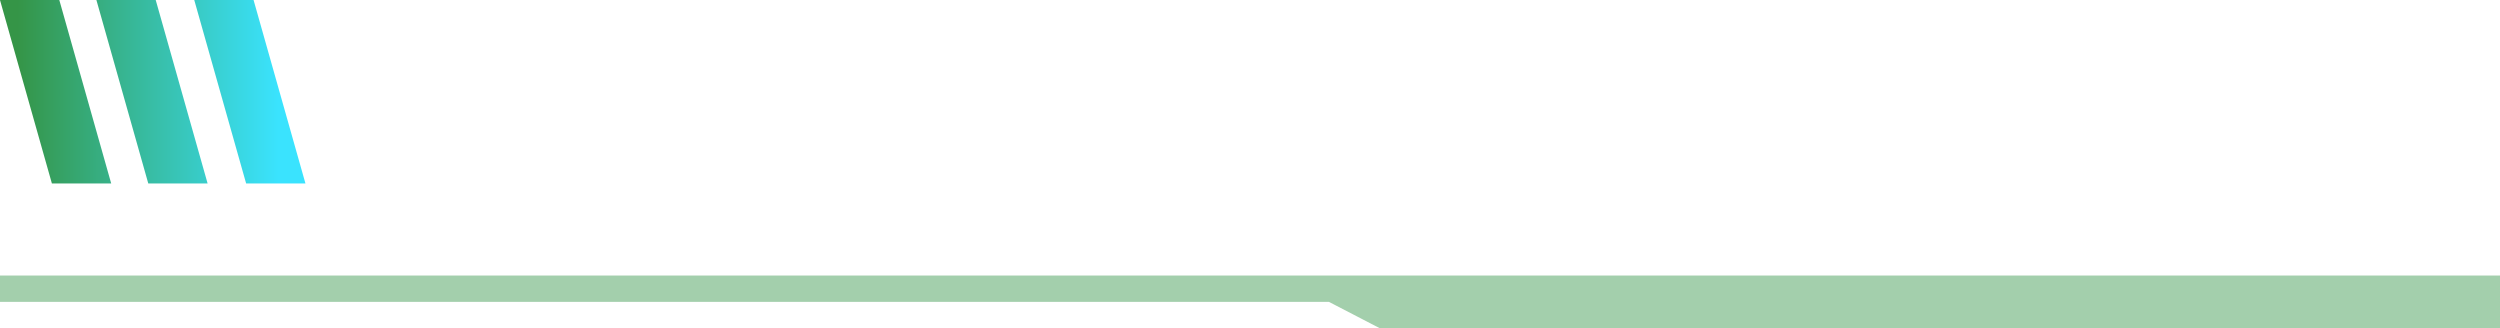 <svg xmlns="http://www.w3.org/2000/svg" xmlns:xlink="http://www.w3.org/1999/xlink" width="190" height="24.942" viewBox="0 0 190 24.942">
  <defs>
    <linearGradient id="linear-gradient" x1="0.057" y1="0.5" x2="0.913" y2="0.5" gradientUnits="objectBoundingBox">
      <stop offset="0" stop-color="#359547"/>
      <stop offset="1" stop-color="#3ae3fe"/>
    </linearGradient>
  </defs>
  <g id="Grupo_877607" data-name="Grupo 877607" transform="translate(-181 -5171.528)">
    <path id="Unión_6" data-name="Unión 6" d="M8394.707,11713.942l-3.943-13.943h4.508l3.943,13.943Zm-7.437,0-3.943-13.943h4.508l3.944,13.943Zm-7.325,0L8376,11700h4.508l3.944,13.943Z" transform="translate(-8195.001 -6528.471)" fill="url(#linear-gradient)"/>
    <path id="Trazado_215586" data-name="Trazado 215586" d="M0,0H190V4H104.857L101,2H0Z" transform="translate(181 5192.471)" fill="#359547" opacity="0.45"/>
  </g>
</svg>
